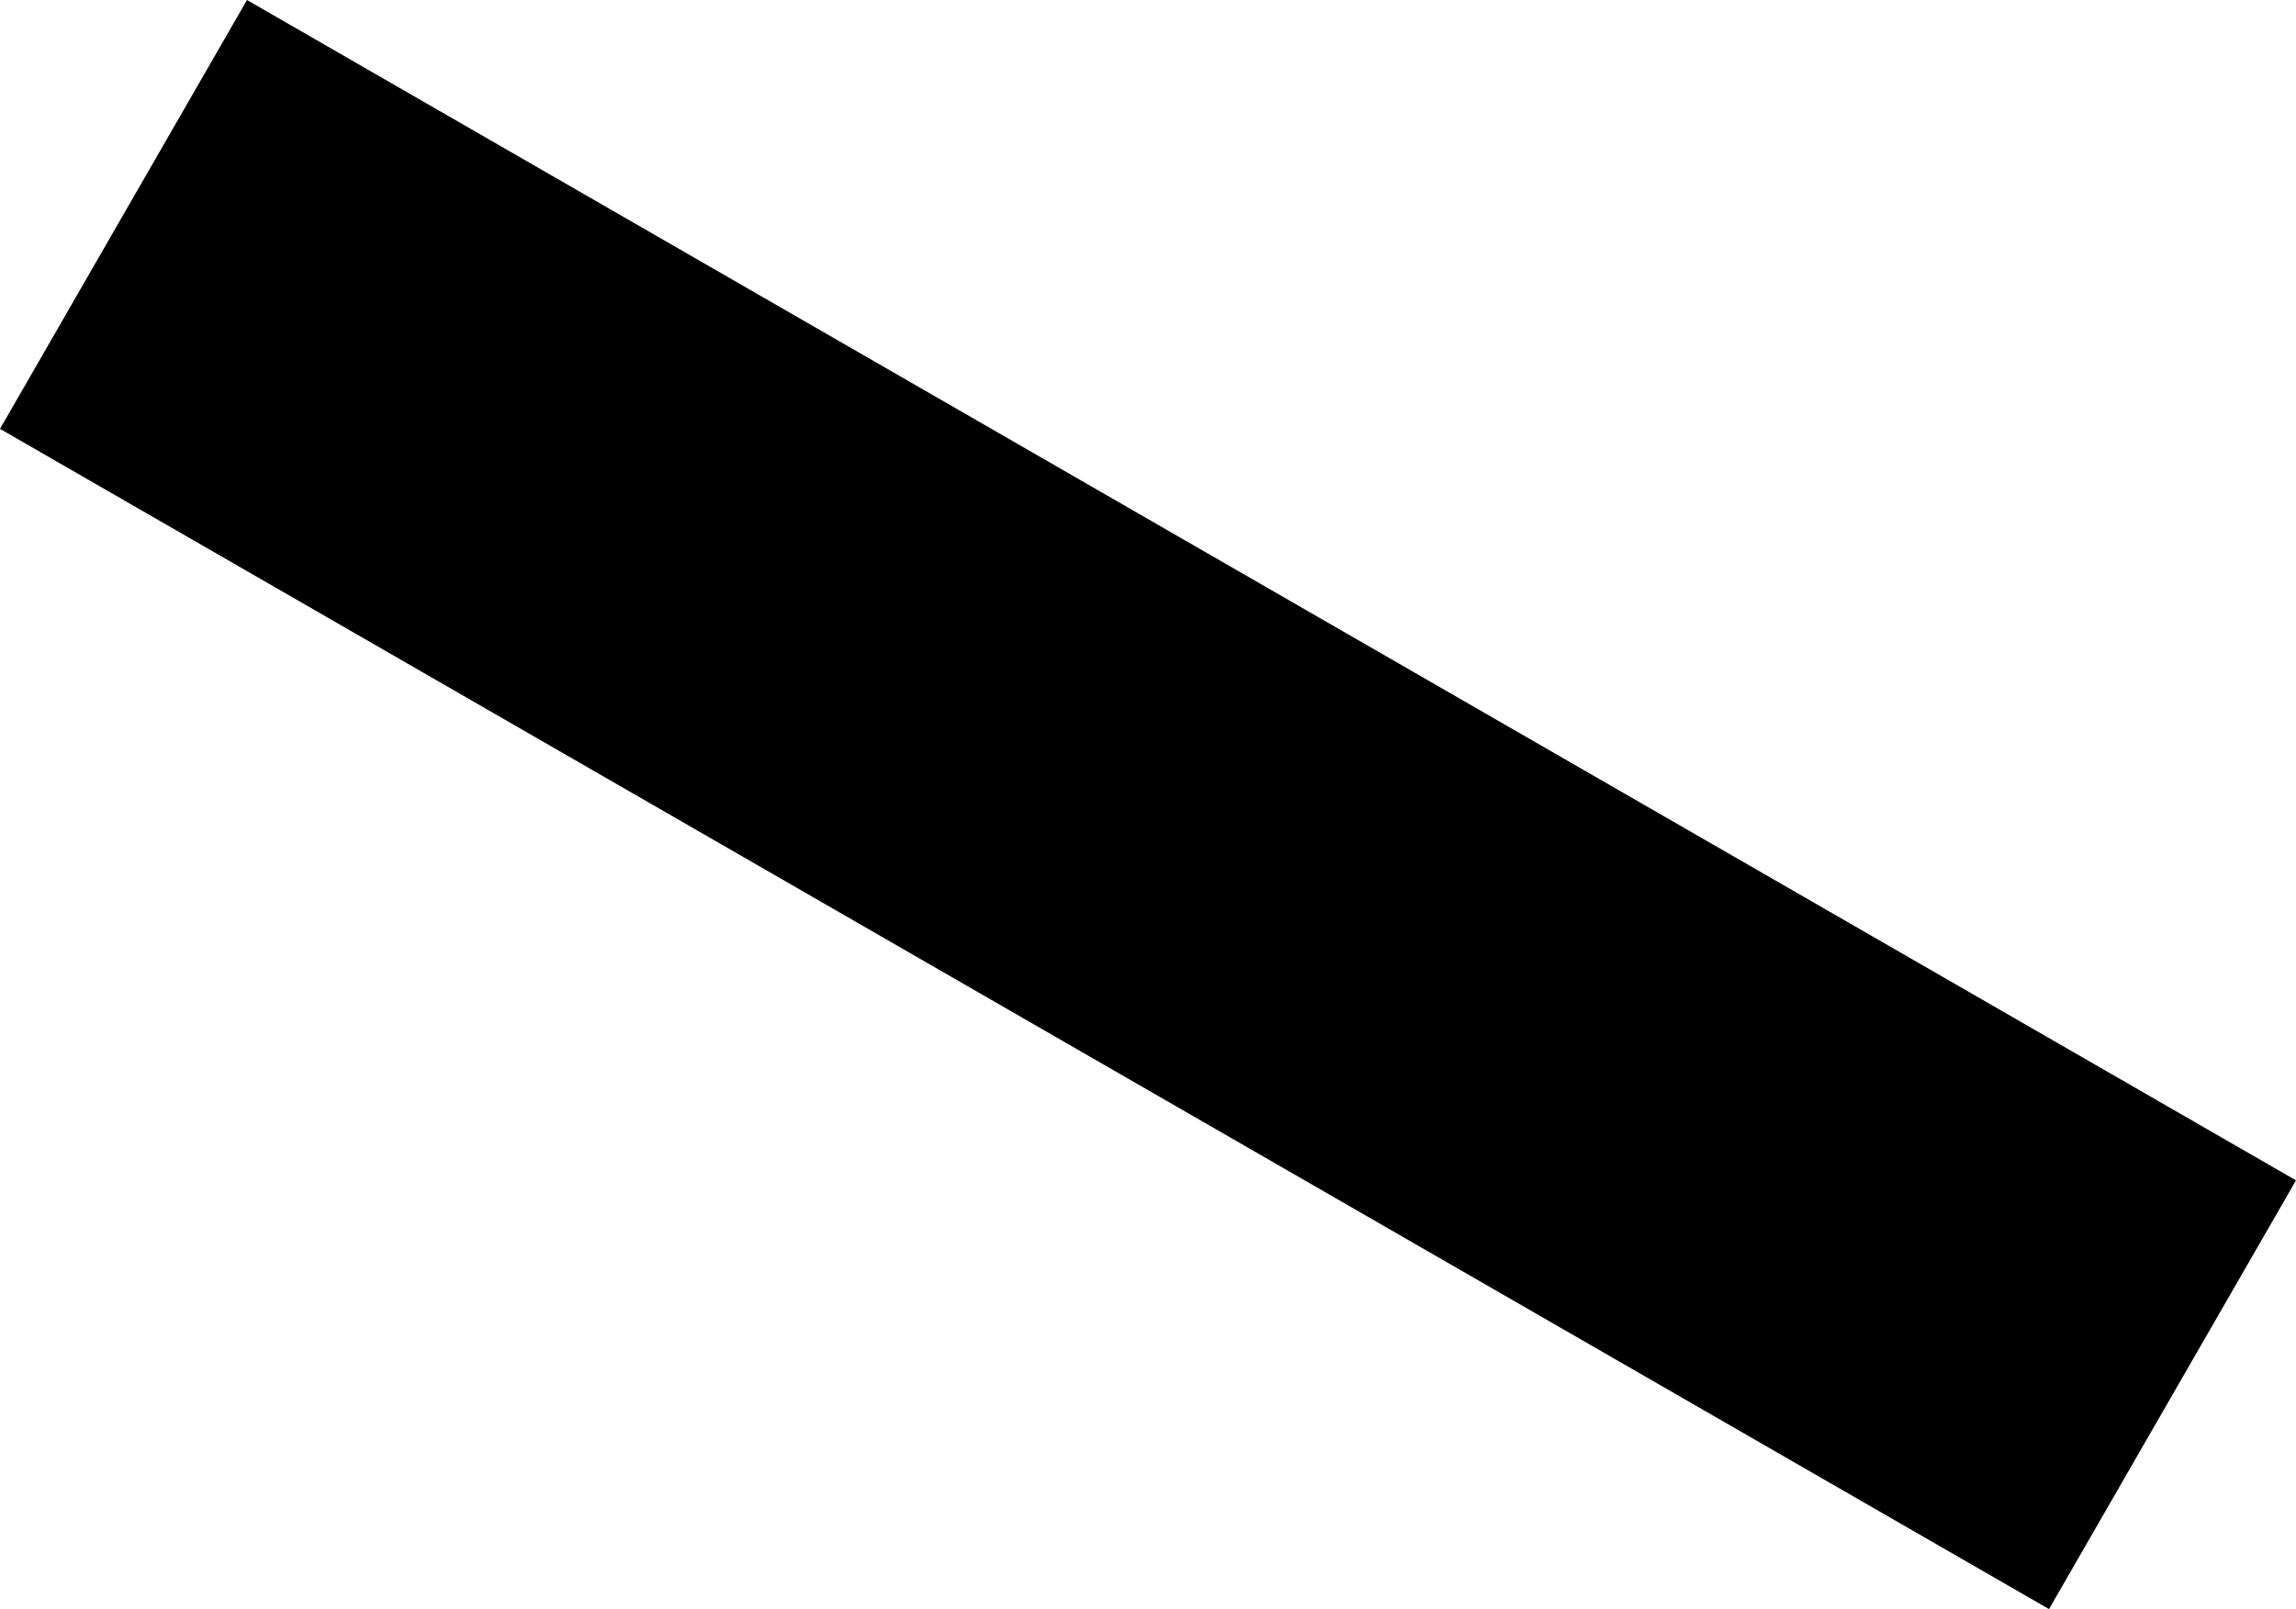 <svg xmlns="http://www.w3.org/2000/svg" width="19.782" height="13.864" viewBox="0 0 19.782 13.864">
  <path id="Path_54" data-name="Path 54" d="M-13.146-10.324-30.8-20.493l2.128-3.695,17.654,10.17Z" transform="translate(30.8 24.188)"/>
</svg>

